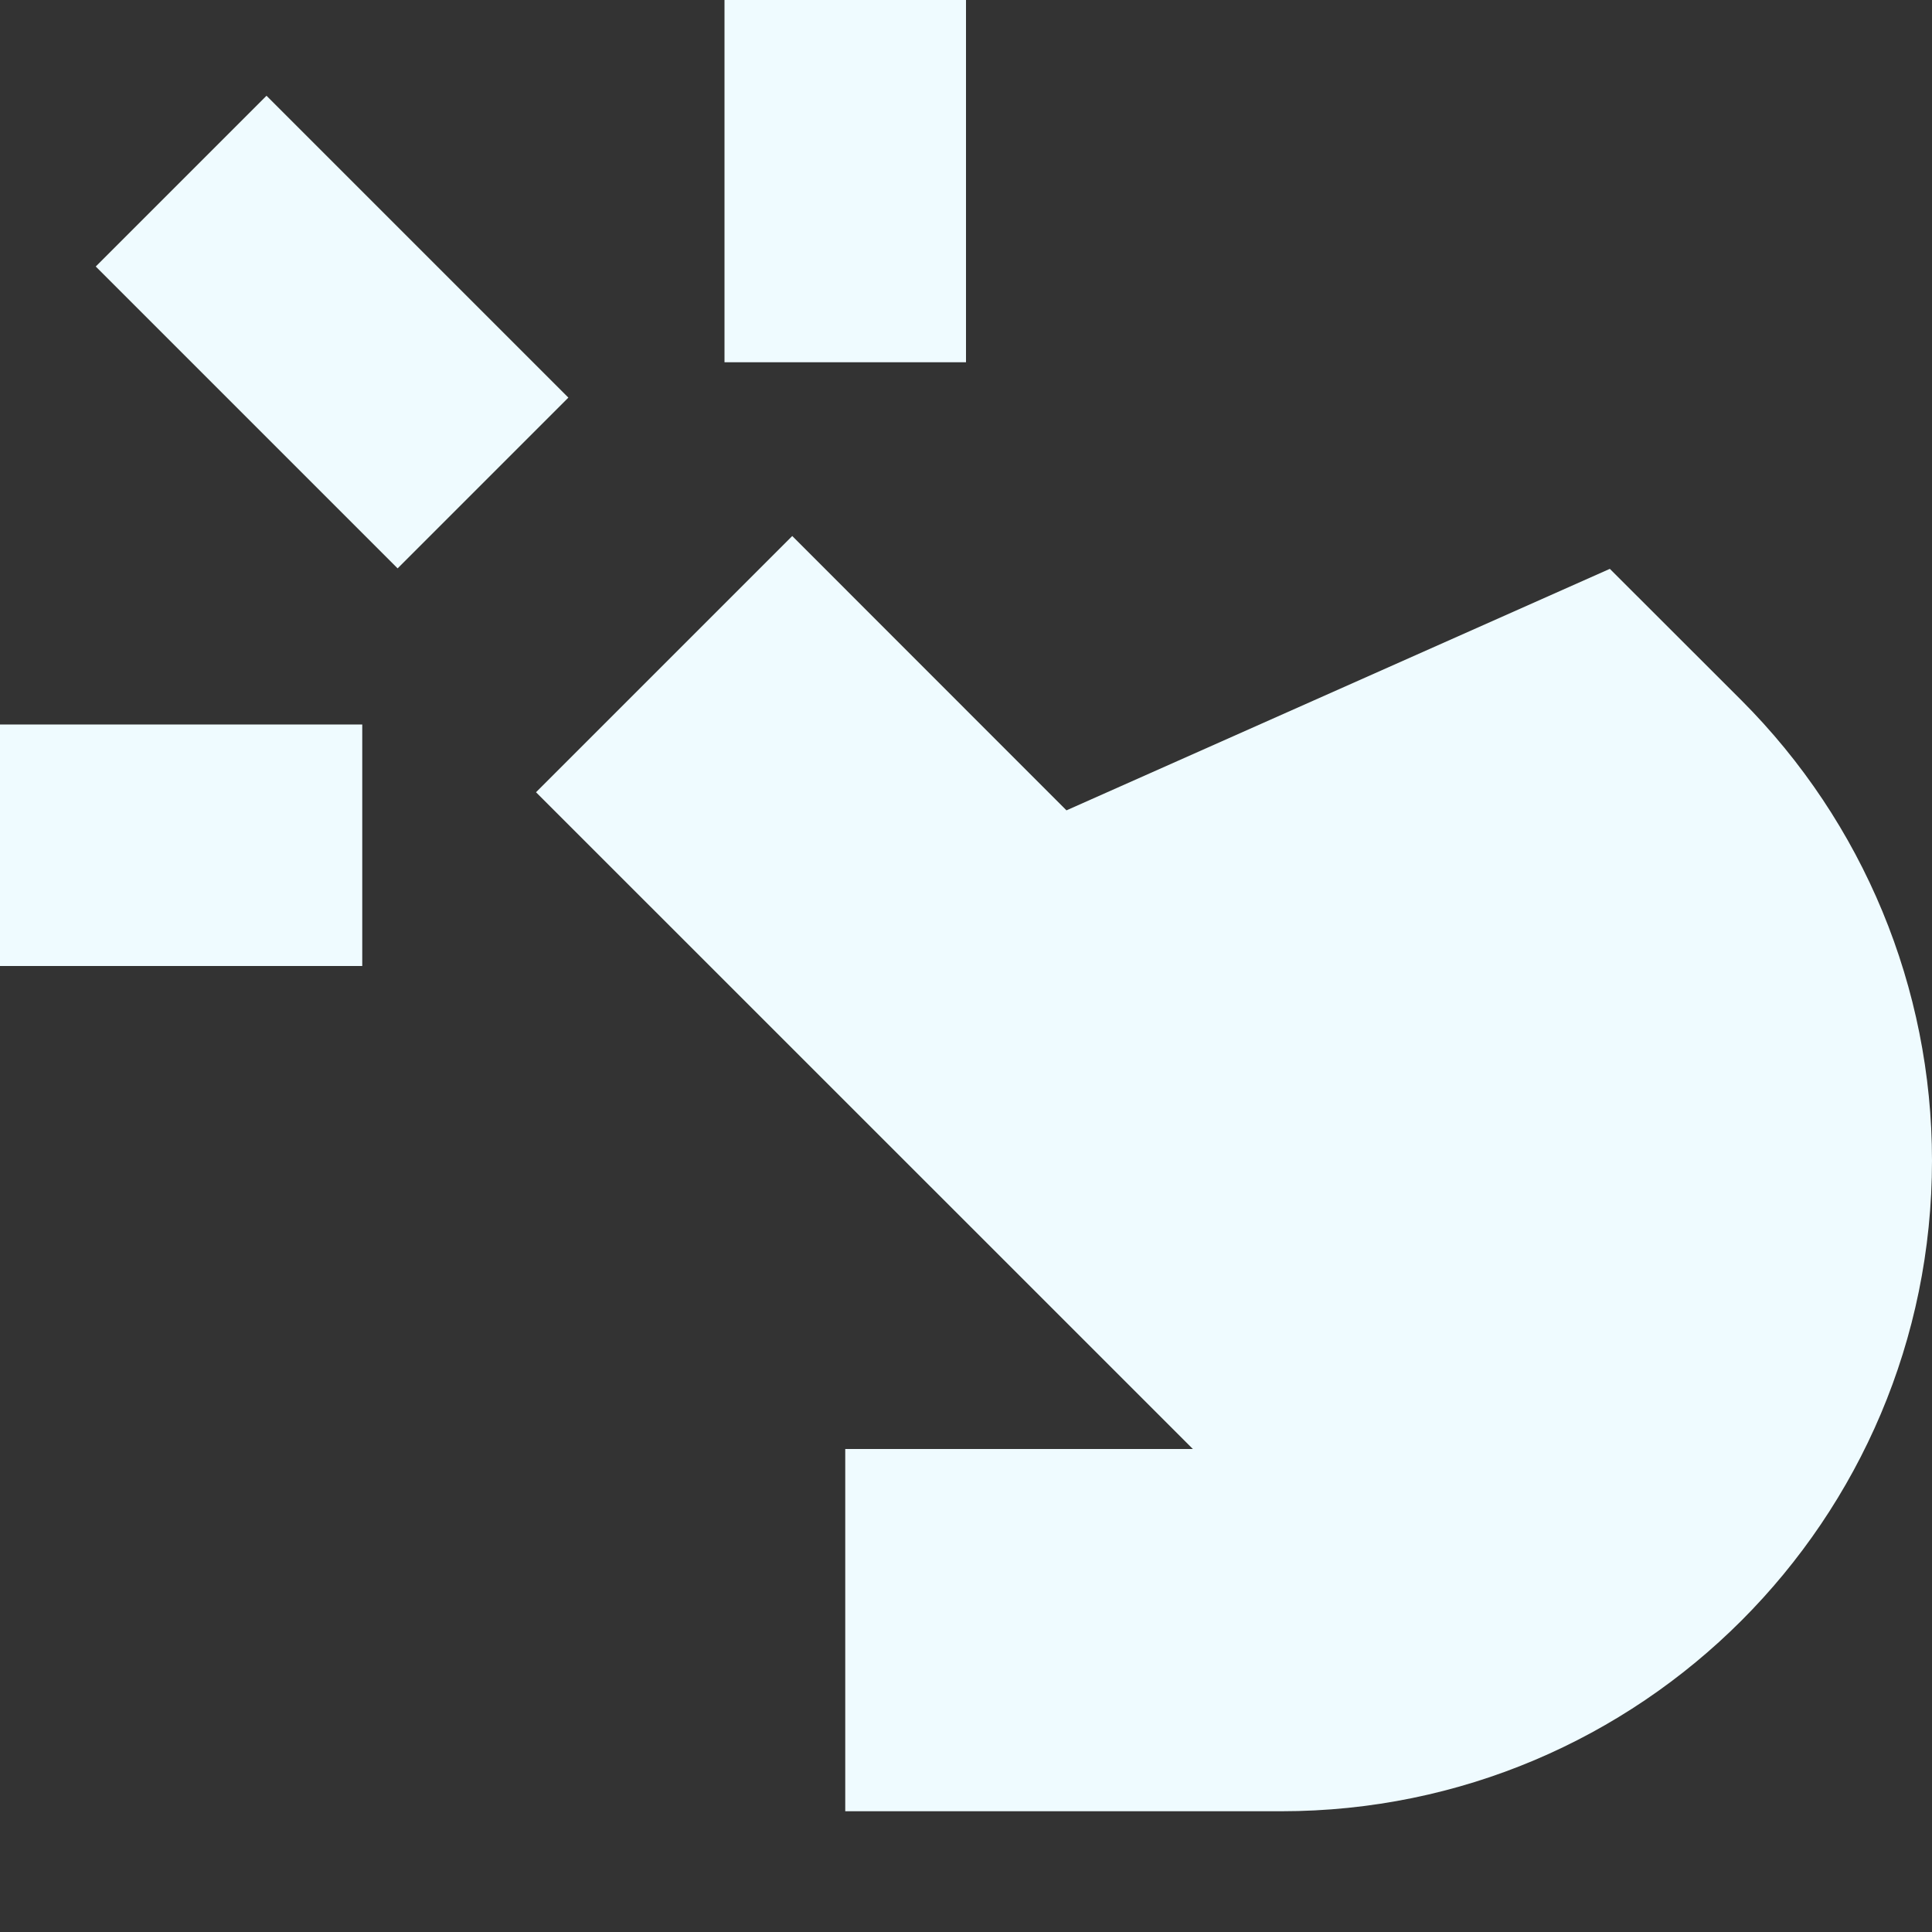 <svg width="16" height="16" viewBox="0 0 16 16" fill="none" xmlns="http://www.w3.org/2000/svg">
<rect x="0" y="0" width="16" height="16" fill="#333333" stroke="none"/>
<path d="M8 3V0H6V3H8Z" fill="#EFFBFF"/>
<path d="M9.879 12H7V15H10.611C13.587 15 16 12.587 16 9.611C16 8.182 15.432 6.811 14.422 5.8L13.332 4.711L8.832 6.711L6.561 4.439L4.439 6.561L9.879 12Z" fill="#EFFBFF"/>
<path d="M0 6H3V8H0V6Z" fill="#EFFBFF"/>
<path d="M3.293 4.707L0.793 2.207L2.207 0.793L4.707 3.293L3.293 4.707Z" fill="#EFFBFF"/>
</svg>
